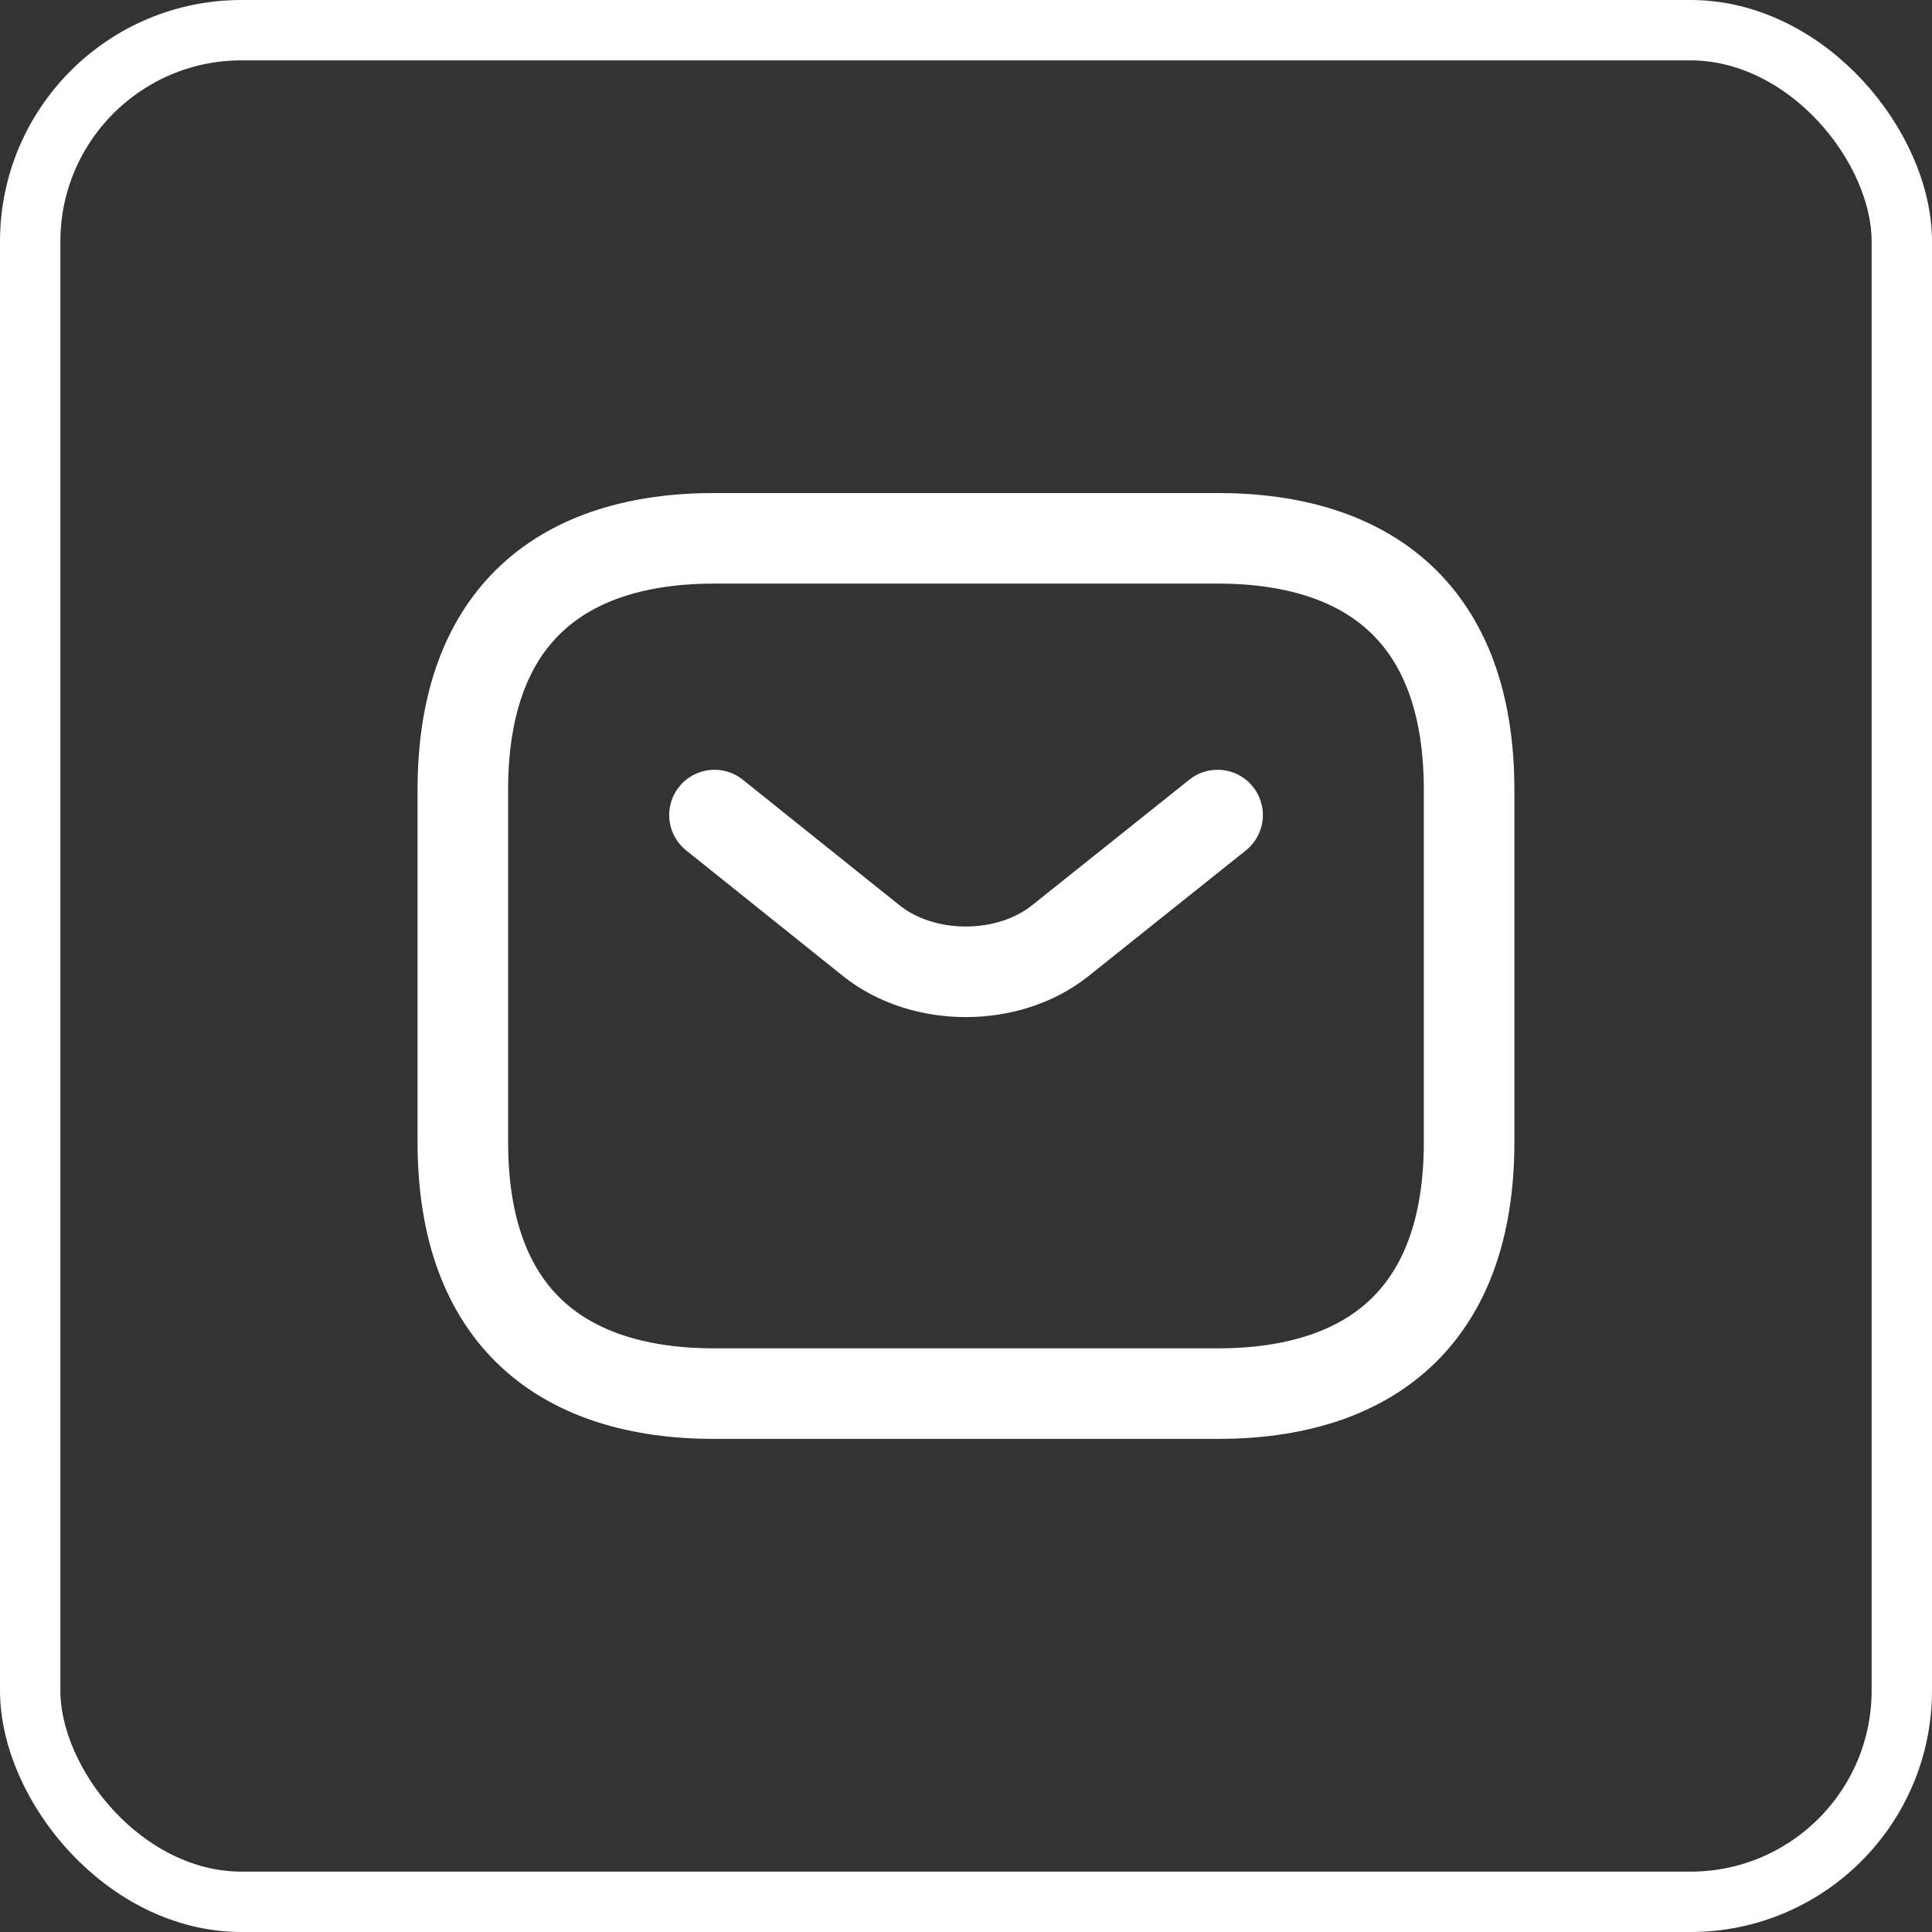 <svg width="32" height="32" viewBox="0 0 32 32" fill="none" xmlns="http://www.w3.org/2000/svg">
<rect x="0" y="0" width="32" height="32" fill="#333333" stroke="none"/>
<path d="M20.166 23.083H11.833C9.333 23.083 7.666 21.833 7.666 18.916V13.083C7.666 10.166 9.333 8.916 11.833 8.916H20.166C22.666 8.916 24.333 10.166 24.333 13.083V18.916C24.333 21.833 22.666 23.083 20.166 23.083Z" stroke="white" stroke-width="1.5" stroke-miterlimit="10" stroke-linecap="round" stroke-linejoin="round"/>
<path d="M20.167 13.5L17.559 15.583C16.701 16.267 15.292 16.267 14.434 15.583L11.834 13.5" stroke="white" stroke-width="1.5" stroke-miterlimit="10" stroke-linecap="round" stroke-linejoin="round"/>
<rect x="0.5" y="0.5" width="31" height="31" rx="3.5" stroke="white"/>
</svg>
